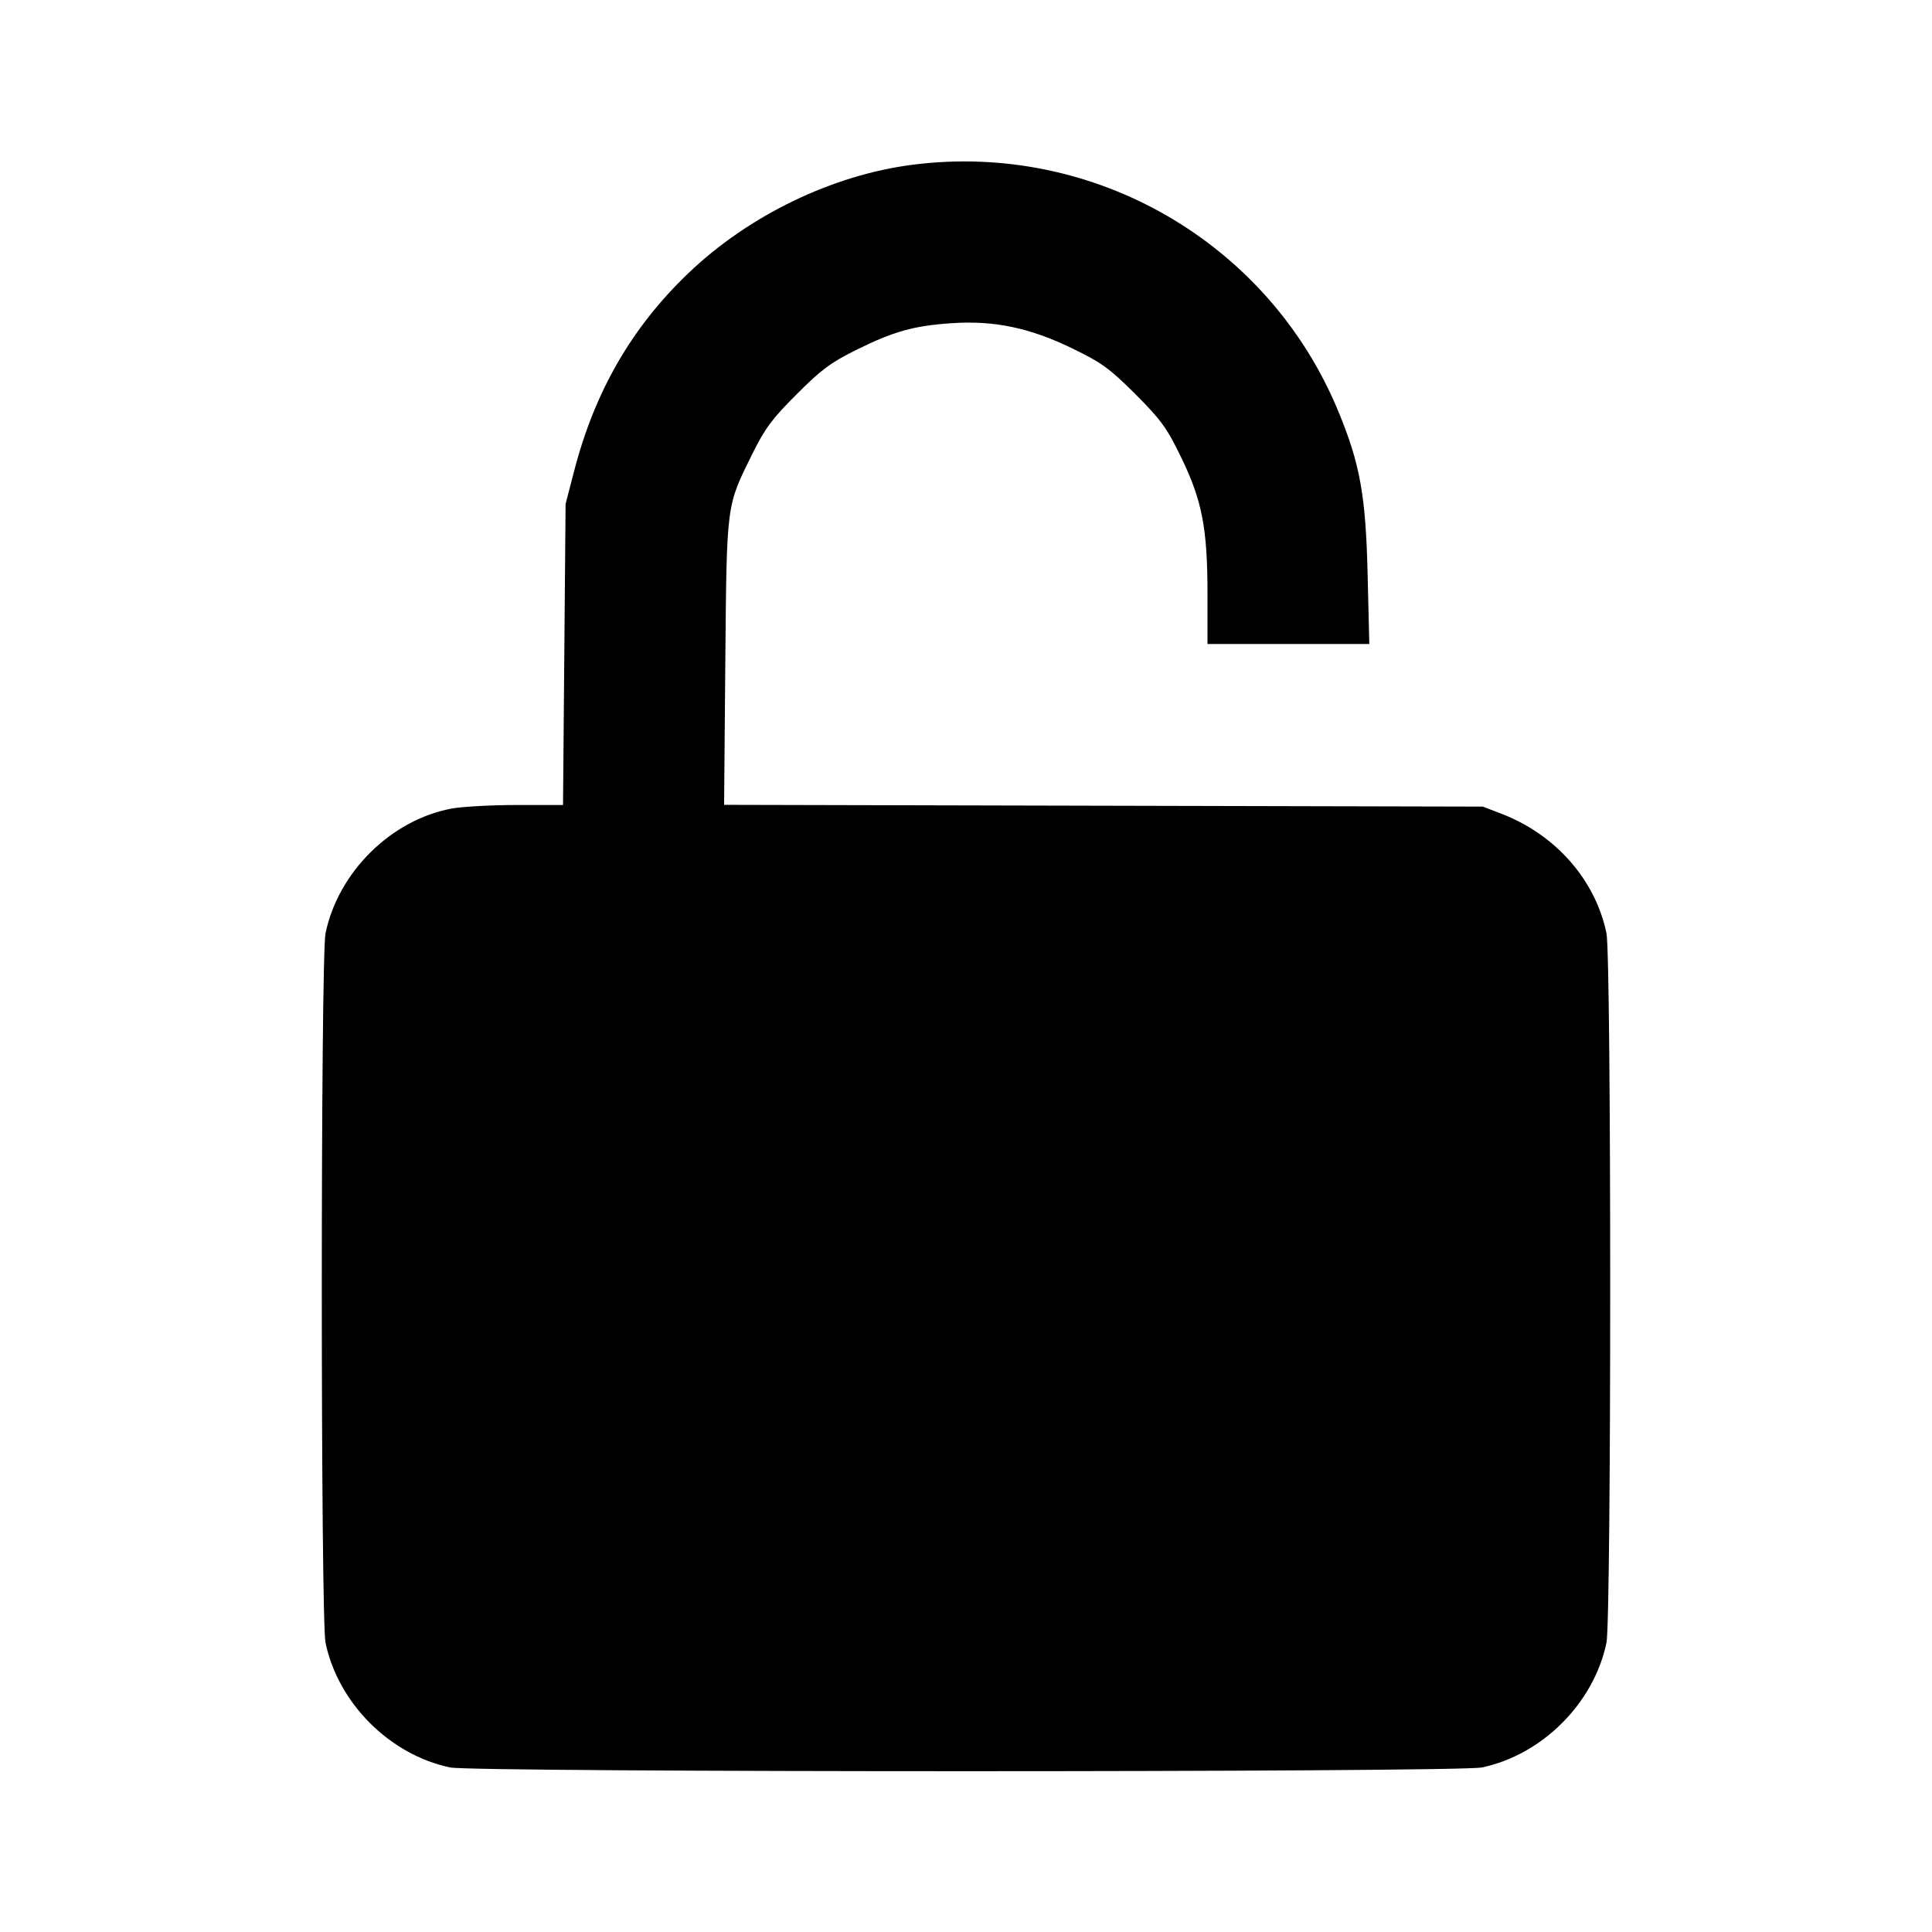 <svg viewBox="0 0 24 24" xmlns="http://www.w3.org/2000/svg"><path d="M11.340 2.046 C 10.342 2.173,9.304 2.674,8.553 3.392 C 7.850 4.063,7.389 4.860,7.133 5.848 L 7.026 6.260 7.010 8.130 L 6.994 10.000 6.425 10.000 C 6.111 10.000,5.748 10.020,5.617 10.043 C 4.862 10.181,4.203 10.830,4.044 11.592 C 3.982 11.889,3.982 20.111,4.044 20.408 C 4.201 21.158,4.842 21.799,5.592 21.956 C 5.891 22.018,18.109 22.018,18.408 21.956 C 19.158 21.799,19.799 21.158,19.956 20.408 C 20.018 20.111,20.018 11.889,19.956 11.592 C 19.817 10.927,19.322 10.365,18.647 10.107 L 18.420 10.020 13.707 10.009 L 8.995 9.998 9.010 8.229 C 9.028 6.237,9.020 6.297,9.345 5.640 C 9.503 5.321,9.592 5.201,9.897 4.897 C 10.201 4.592,10.321 4.503,10.640 4.345 C 11.103 4.116,11.351 4.047,11.820 4.015 C 12.348 3.979,12.791 4.071,13.318 4.327 C 13.685 4.505,13.782 4.575,14.104 4.896 C 14.425 5.218,14.495 5.315,14.673 5.682 C 14.934 6.220,15.000 6.564,15.000 7.384 L 15.000 8.000 16.005 8.000 L 17.010 8.000 16.989 7.130 C 16.966 6.158,16.895 5.760,16.624 5.107 C 15.757 3.012,13.593 1.759,11.340 2.046 " stroke="none" fill-rule="evenodd" fill="black"></path></svg>
